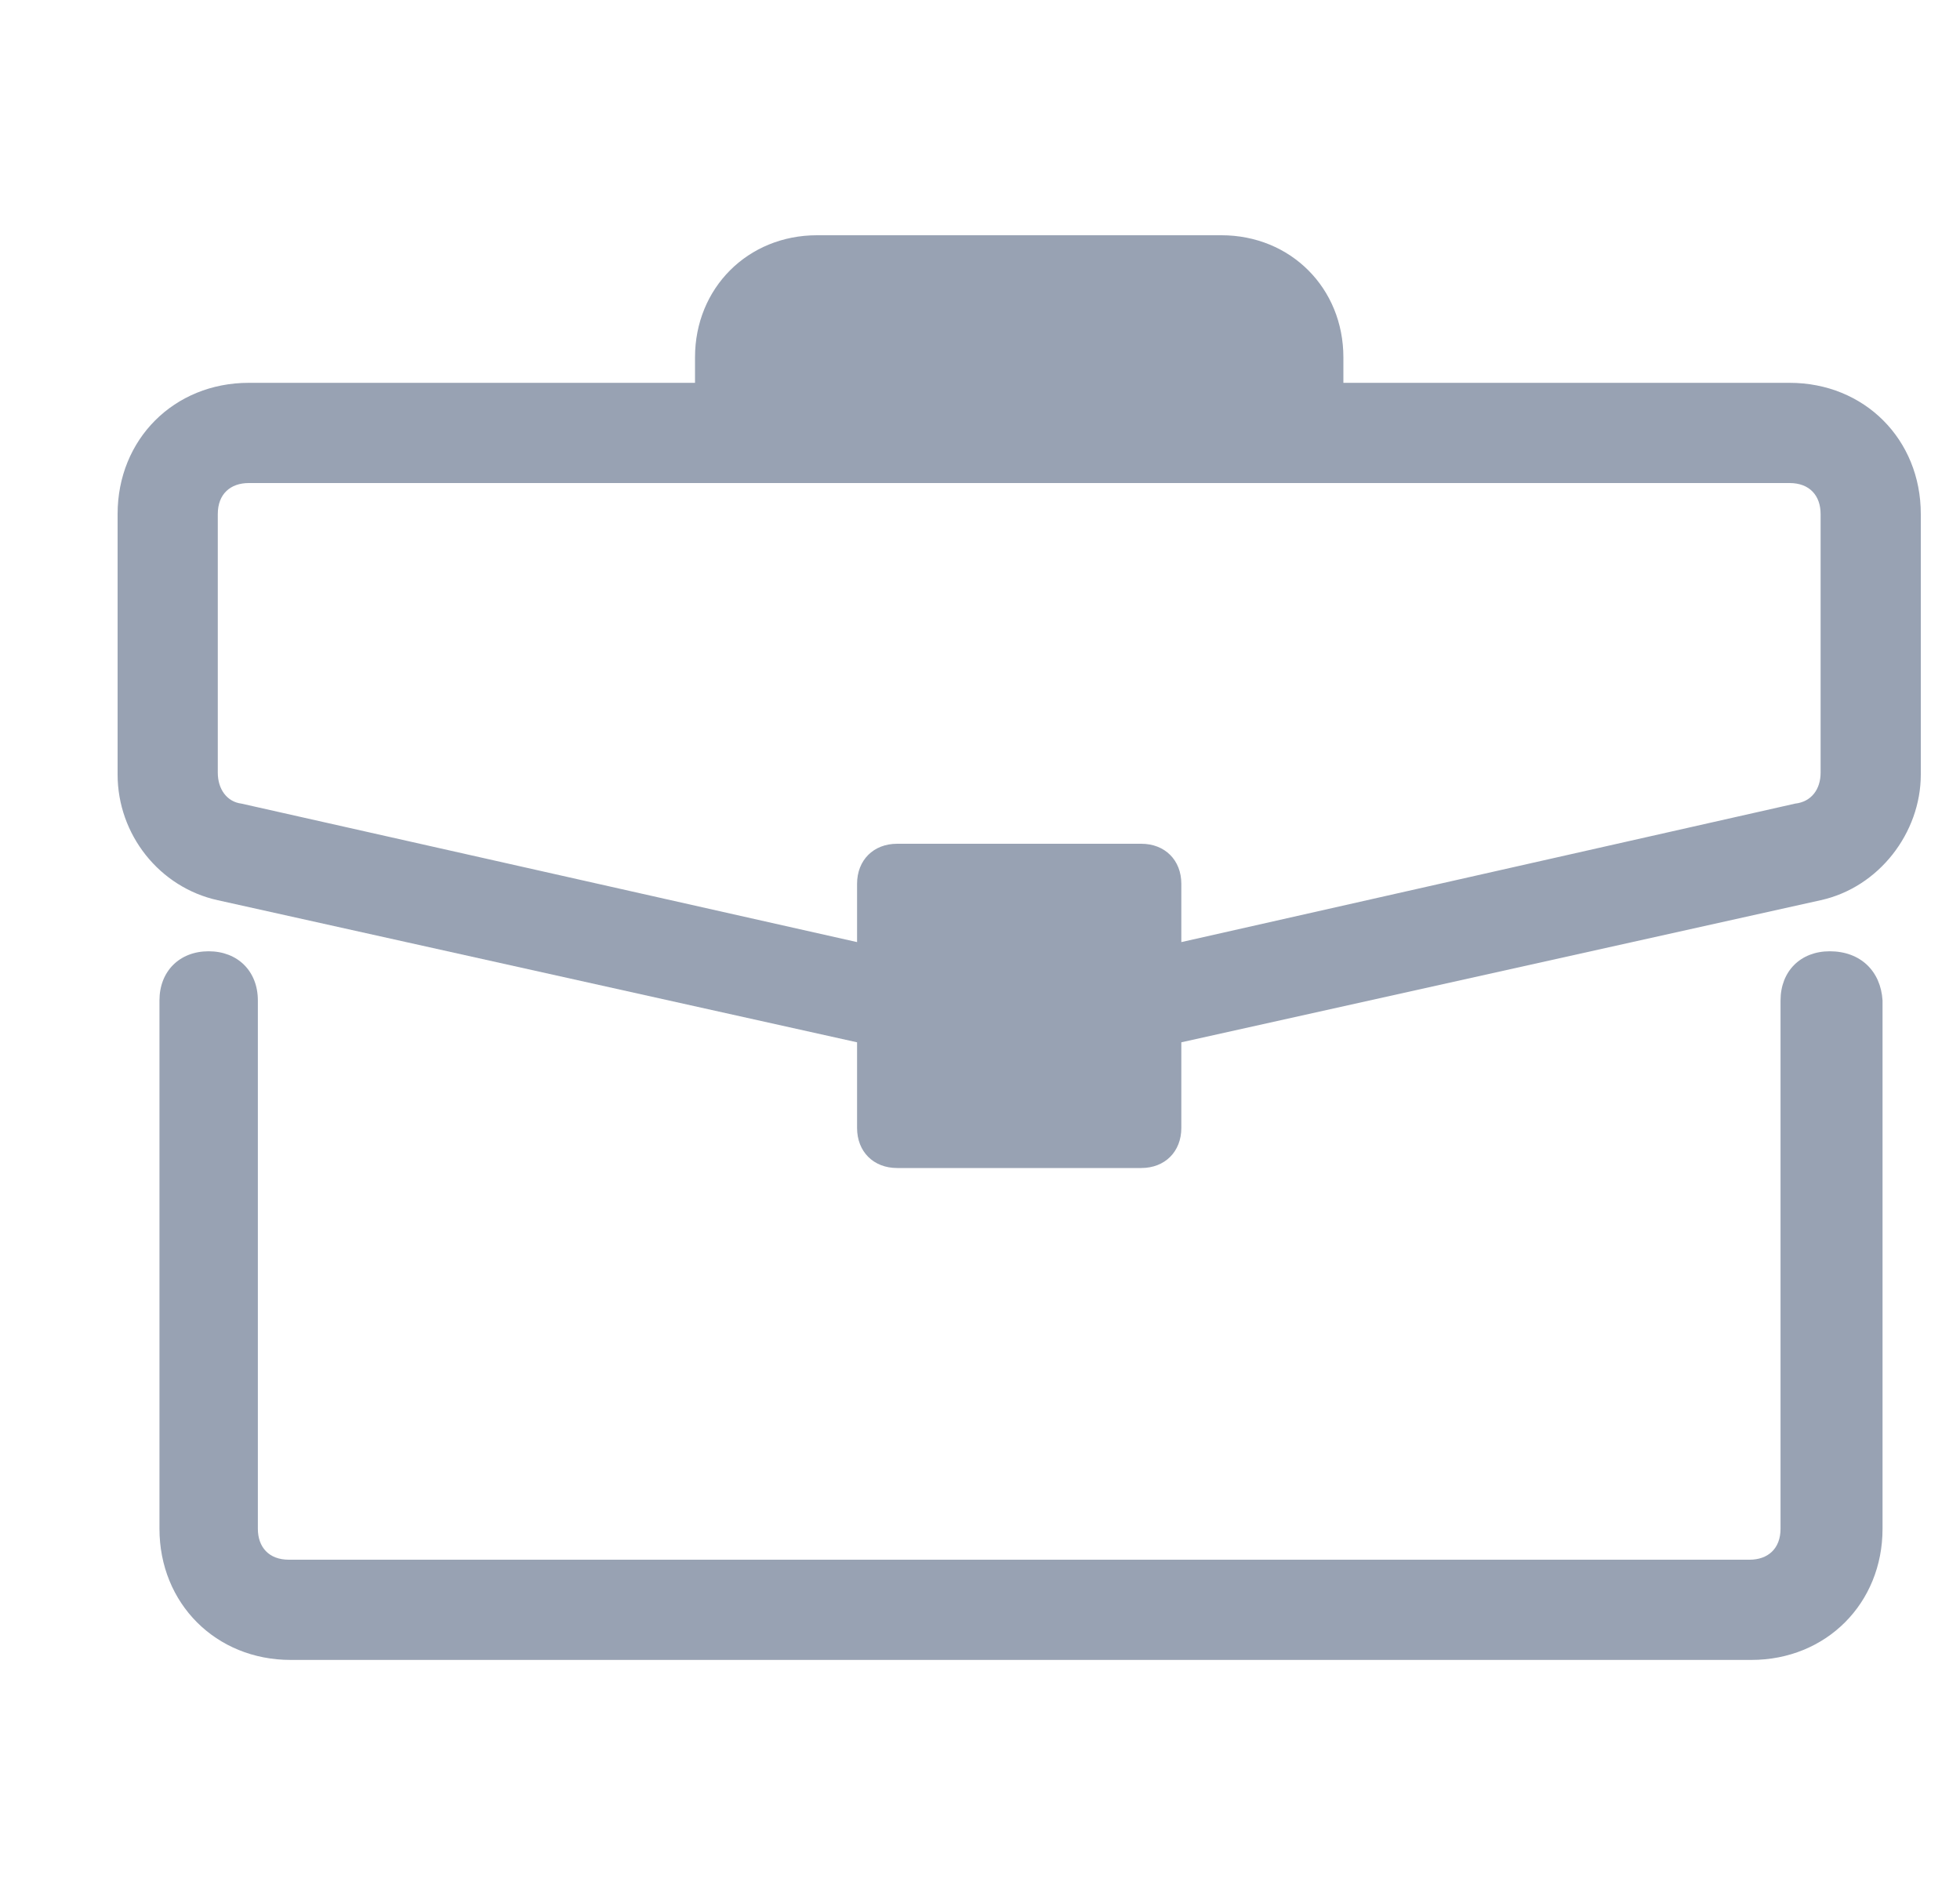 <svg width="25" height="24" viewBox="0 0 25 24" fill="none" xmlns="http://www.w3.org/2000/svg">
<path d="M23.338 12.131C22.966 12.131 22.711 12.386 22.711 12.758V19.495C22.711 19.751 22.548 19.89 22.316 19.89H3.684C3.428 19.89 3.289 19.728 3.289 19.495V12.758C3.289 12.386 3.033 12.131 2.661 12.131C2.29 12.131 2.034 12.386 2.034 12.758V19.495C2.034 20.448 2.754 21.168 3.707 21.168H22.339C23.292 21.168 24.012 20.448 24.012 19.495V12.758C23.989 12.386 23.733 12.131 23.338 12.131Z" fill="#98A2B3"/>
<path d="M22.827 4.882H17.135V4.557C17.135 3.674 16.462 3 15.579 3H10.421C9.538 3 8.865 3.674 8.865 4.557V4.882H3.173C2.22 4.882 1.5 5.602 1.5 6.555V9.877C1.5 10.643 2.034 11.317 2.778 11.48L10.932 13.292V14.384C10.932 14.686 11.141 14.895 11.443 14.895H14.557C14.859 14.895 15.068 14.686 15.068 14.384V13.292L23.222 11.48C23.966 11.317 24.5 10.62 24.5 9.877V6.555C24.5 5.602 23.78 4.882 22.827 4.882ZM23.222 9.854C23.222 10.063 23.106 10.225 22.897 10.248L15.068 12.014V11.689V11.271C15.068 10.969 14.859 10.76 14.557 10.76H11.443C11.141 10.76 10.932 10.969 10.932 11.271V11.689V12.014L3.08 10.248C2.894 10.225 2.778 10.063 2.778 9.854V6.555C2.778 6.299 2.94 6.16 3.173 6.16H22.827C23.083 6.16 23.222 6.322 23.222 6.555V9.854Z" fill="#98A2B3"/>
</svg>
